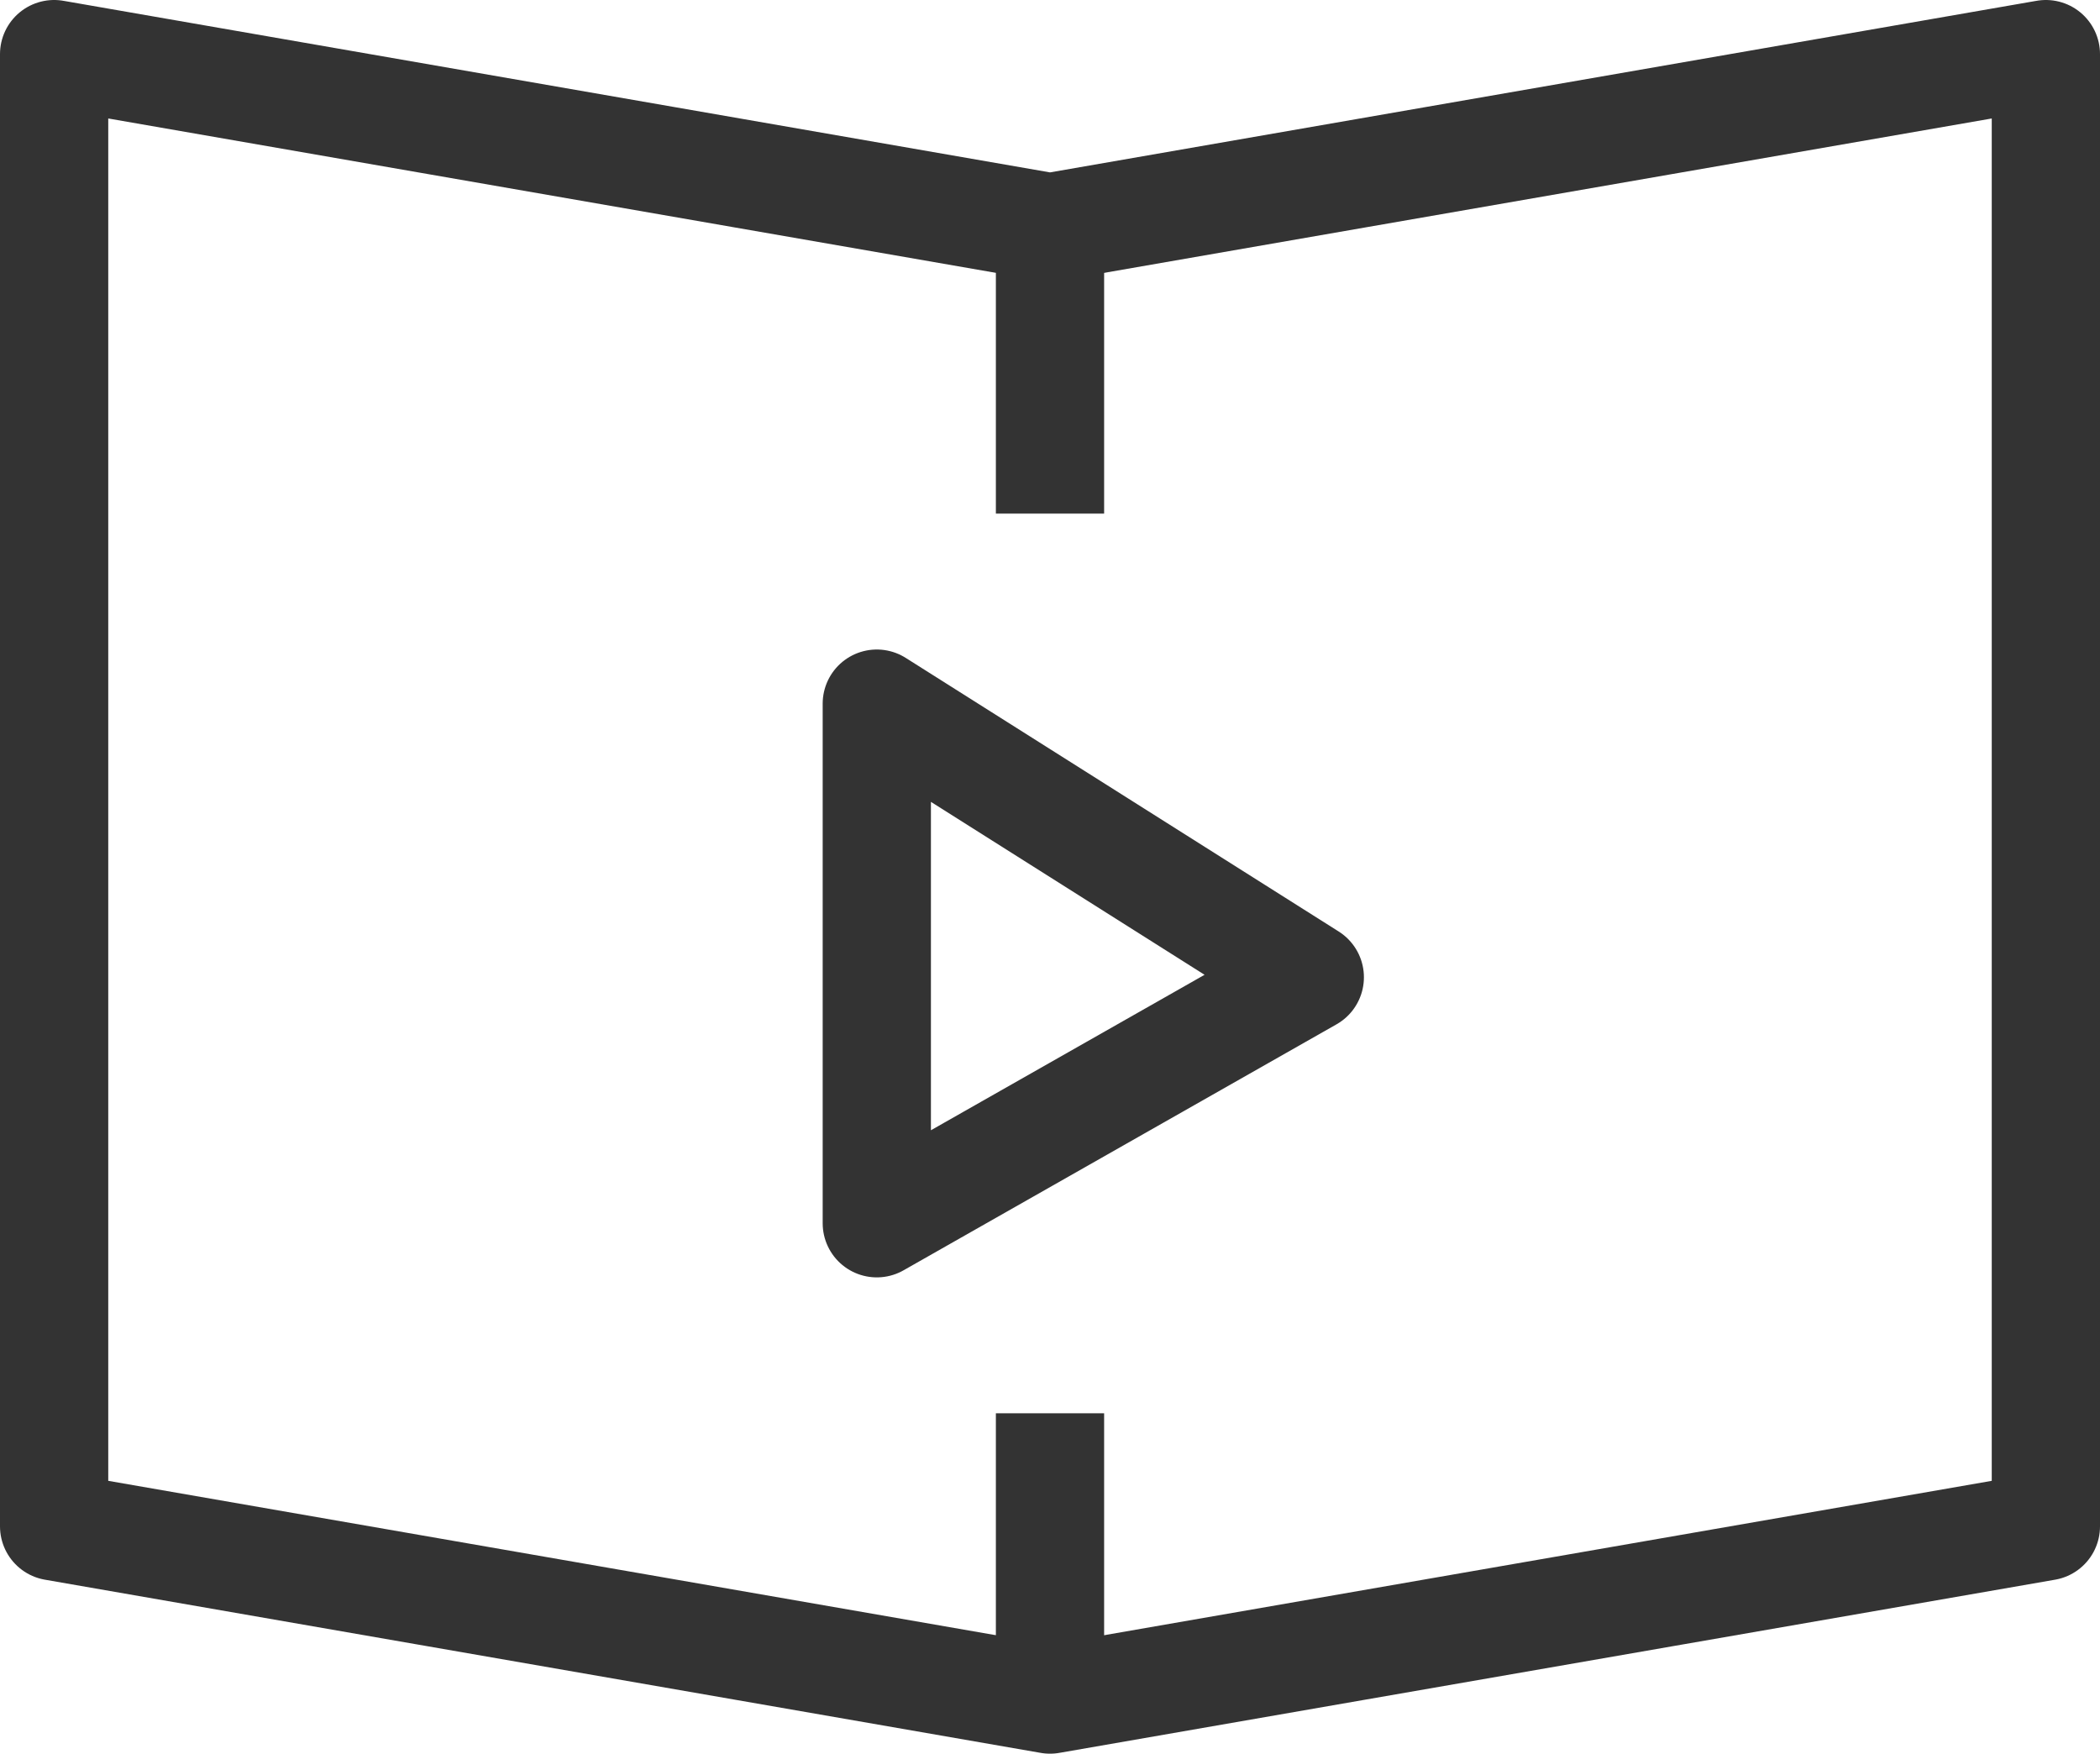 <svg xmlns="http://www.w3.org/2000/svg" width="48.5" height="40.5" viewBox="0 0 48.5 40.5">
  <g id="그룹_153" data-name="그룹 153" transform="translate(-129.75 -410.75)">
    <path id="패스_661" data-name="패스 661" d="M154,416l-23-4v34l23,4,23-4V412Z" fill="none" stroke="#333" stroke-linejoin="round" stroke-width="2.5"/>
    <path id="패스_662" data-name="패스 662" d="M160,433.319,150,439V427Z" fill="none" stroke="#333" stroke-linejoin="round" stroke-width="2.5"/>
    <line id="선_65" data-name="선 65" y2="6.611" transform="translate(154 416)" fill="none" stroke="#333" stroke-linejoin="round" stroke-width="2.5"/>
    <line id="선_66" data-name="선 66" y2="6.611" transform="translate(154 443.389)" fill="none" stroke="#333" stroke-linejoin="round" stroke-width="2.5"/>
  </g>
</svg>
